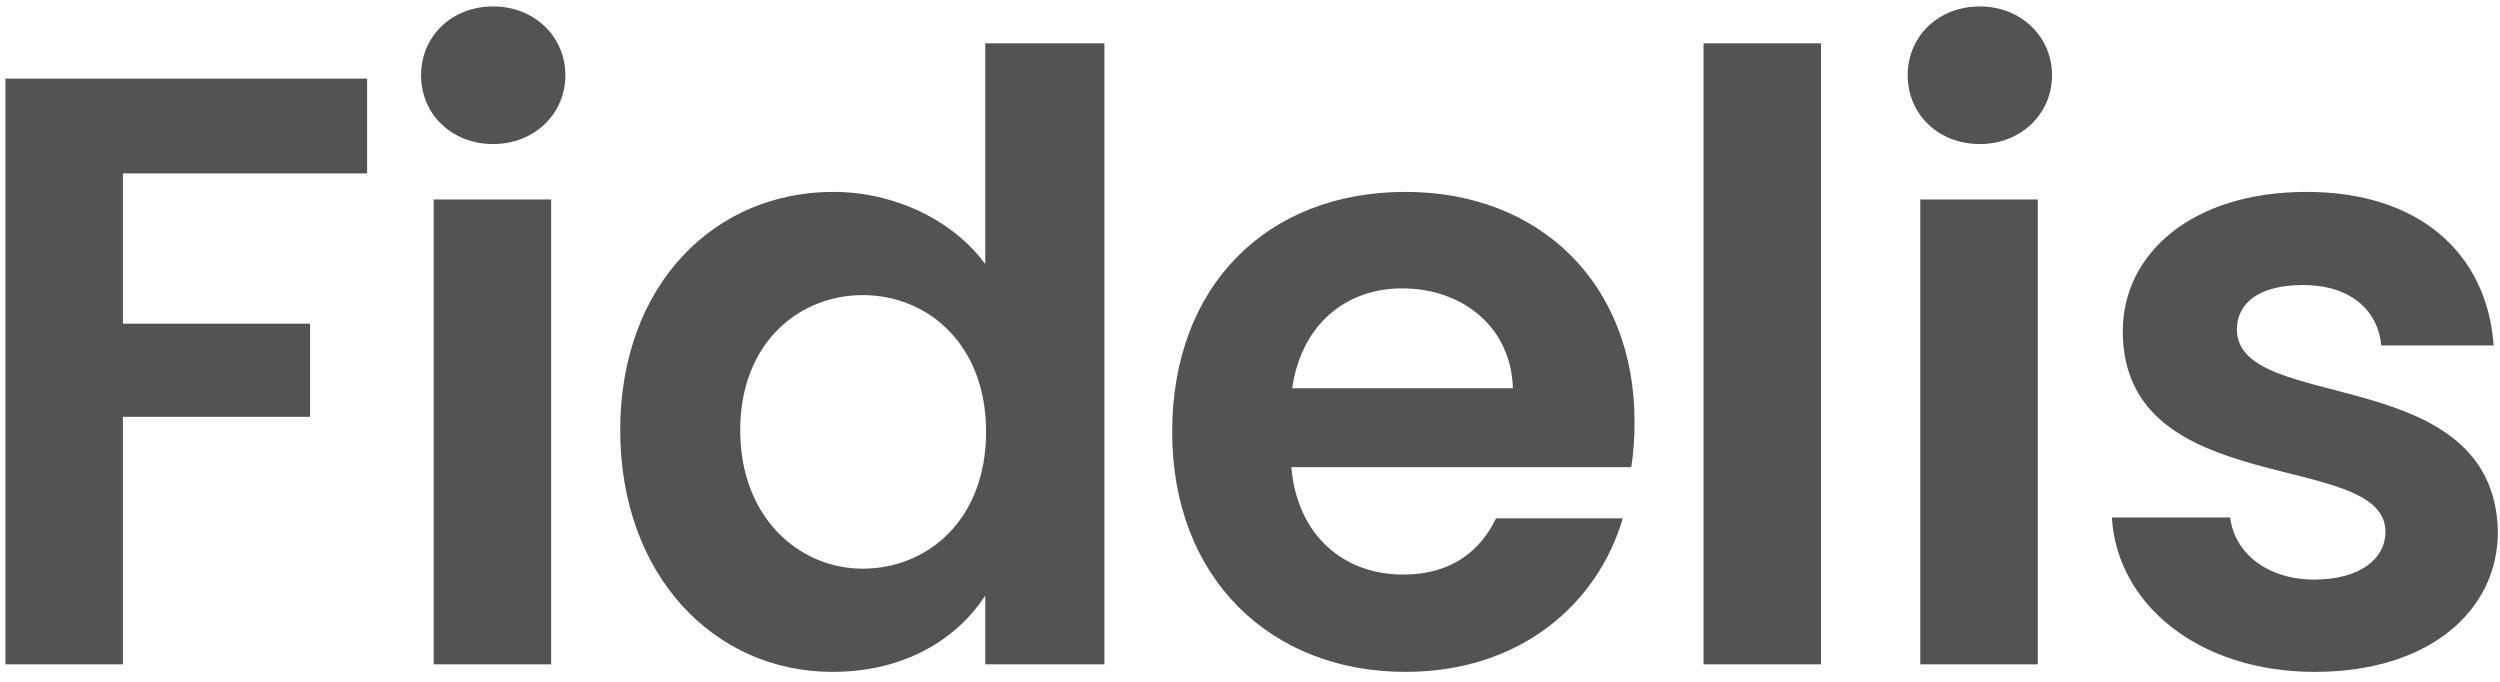 <svg width="143" height="39" viewBox="0 0 143 39" fill="none" xmlns="http://www.w3.org/2000/svg">
<g style="mix-blend-mode:multiply">
<path d="M0.312 38H7.032V23.84H17.736V18.512H7.032V9.92H21V4.496H0.312V38ZM24.805 38H31.525V11.408H24.805V38ZM28.213 8.24C30.565 8.24 32.341 6.512 32.341 4.304C32.341 2.096 30.565 0.368 28.213 0.368C25.813 0.368 24.085 2.096 24.085 4.304C24.085 6.512 25.813 8.24 28.213 8.24ZM35.477 24.608C35.477 32.912 40.852 38.432 47.62 38.432C51.797 38.432 54.773 36.512 56.356 34.064V38H63.172V2.48H56.356V15.104C54.532 12.608 51.172 10.976 47.669 10.976C40.852 10.976 35.477 16.304 35.477 24.608ZM56.404 24.704C56.404 29.744 53.044 32.528 49.349 32.528C45.748 32.528 42.34 29.648 42.34 24.608C42.34 19.568 45.748 16.88 49.349 16.88C53.044 16.88 56.404 19.664 56.404 24.704ZM80.2 16.496C83.656 16.496 86.44 18.704 86.536 22.208H73.912C74.44 18.56 76.984 16.496 80.2 16.496ZM92.824 29.648H85.576C84.712 31.424 83.128 32.864 80.248 32.864C76.888 32.864 74.2 30.656 73.864 26.72H93.304C93.448 25.856 93.496 24.992 93.496 24.128C93.496 16.208 88.072 10.976 80.392 10.976C72.52 10.976 67.048 16.304 67.048 24.704C67.048 33.056 72.664 38.432 80.392 38.432C86.968 38.432 91.384 34.544 92.824 29.648ZM97.441 38H104.161V2.48H97.441V38ZM109.84 38H116.56V11.408H109.84V38ZM113.248 8.24C115.6 8.24 117.376 6.512 117.376 4.304C117.376 2.096 115.6 0.368 113.248 0.368C110.848 0.368 109.12 2.096 109.12 4.304C109.12 6.512 110.848 8.24 113.248 8.24ZM142.879 30.416C142.687 20.672 127.951 23.696 127.951 18.848C127.951 17.312 129.247 16.304 131.743 16.304C134.383 16.304 136.015 17.696 136.207 19.76H142.639C142.255 14.48 138.367 10.976 131.935 10.976C125.359 10.976 121.423 14.528 121.423 18.944C121.423 28.688 136.447 25.664 136.447 30.416C136.447 31.952 135.007 33.152 132.367 33.152C129.679 33.152 127.807 31.616 127.567 29.6H120.799C121.087 34.544 125.743 38.432 132.415 38.432C138.895 38.432 142.879 34.976 142.879 30.416Z" fill="#535353"/>
</g>
</svg>
